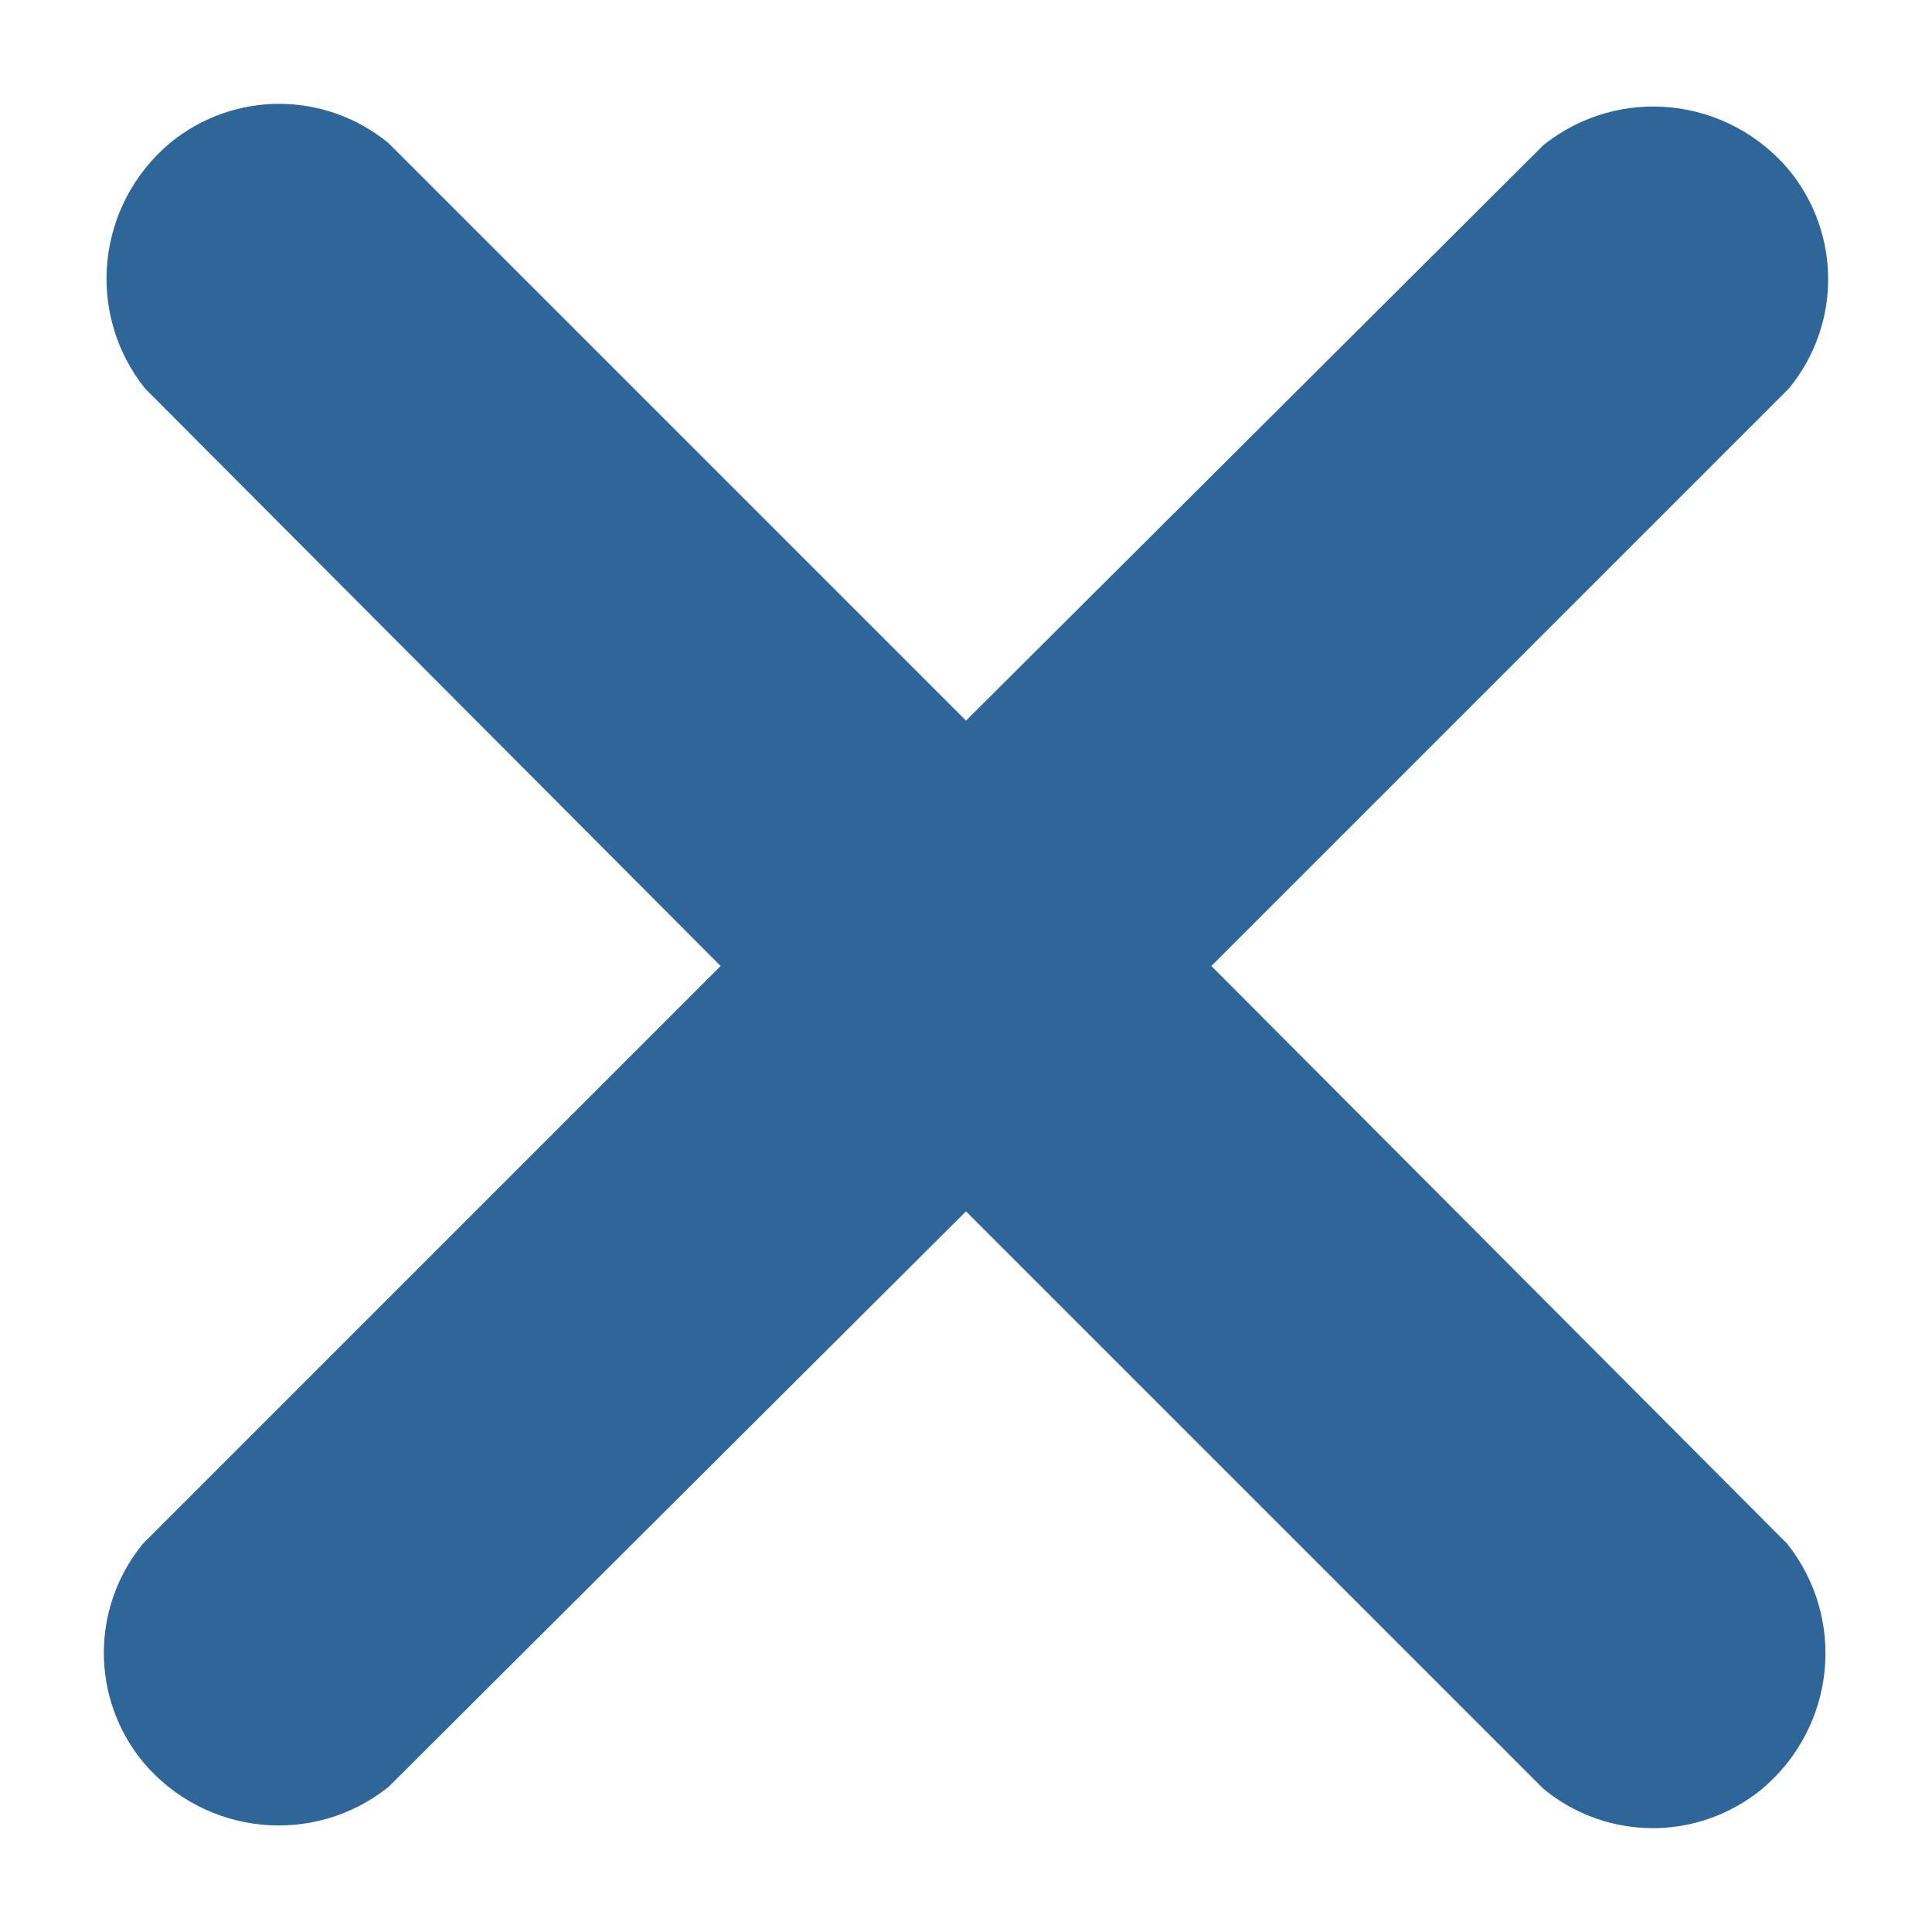 <?xml version="1.0" encoding="utf-8"?>
<!-- Generator: Adobe Illustrator 24.2.0, SVG Export Plug-In . SVG Version: 6.00 Build 0)  -->
<svg version="1.1" id="Layer_1" xmlns="http://www.w3.org/2000/svg" xmlns:xlink="http://www.w3.org/1999/xlink" x="0px" y="0px"
	 viewBox="0 0 100 100" style="enable-background:new 0 0 100 100;" xml:space="preserve">
<style type="text/css">
	.st0{fill:#2F6699;}
</style>
<path class="st0" d="M92.5,79.9c3.1,3.9,2.5,9.5-1.3,12.7c-3.3,2.7-8,2.7-11.3,0L50,62.7L20.1,92.5c-3.9,3.1-9.5,2.5-12.7-1.3
	c-2.7-3.3-2.7-8,0-11.3L37.3,50L7.5,20.1C4.4,16.2,5,10.6,8.8,7.4c3.3-2.7,8-2.7,11.3,0L50,37.3L79.9,7.5c3.9-3.1,9.5-2.5,12.7,1.3
	c2.7,3.3,2.7,8,0,11.3L62.7,50L92.5,79.9z"/>
</svg>
